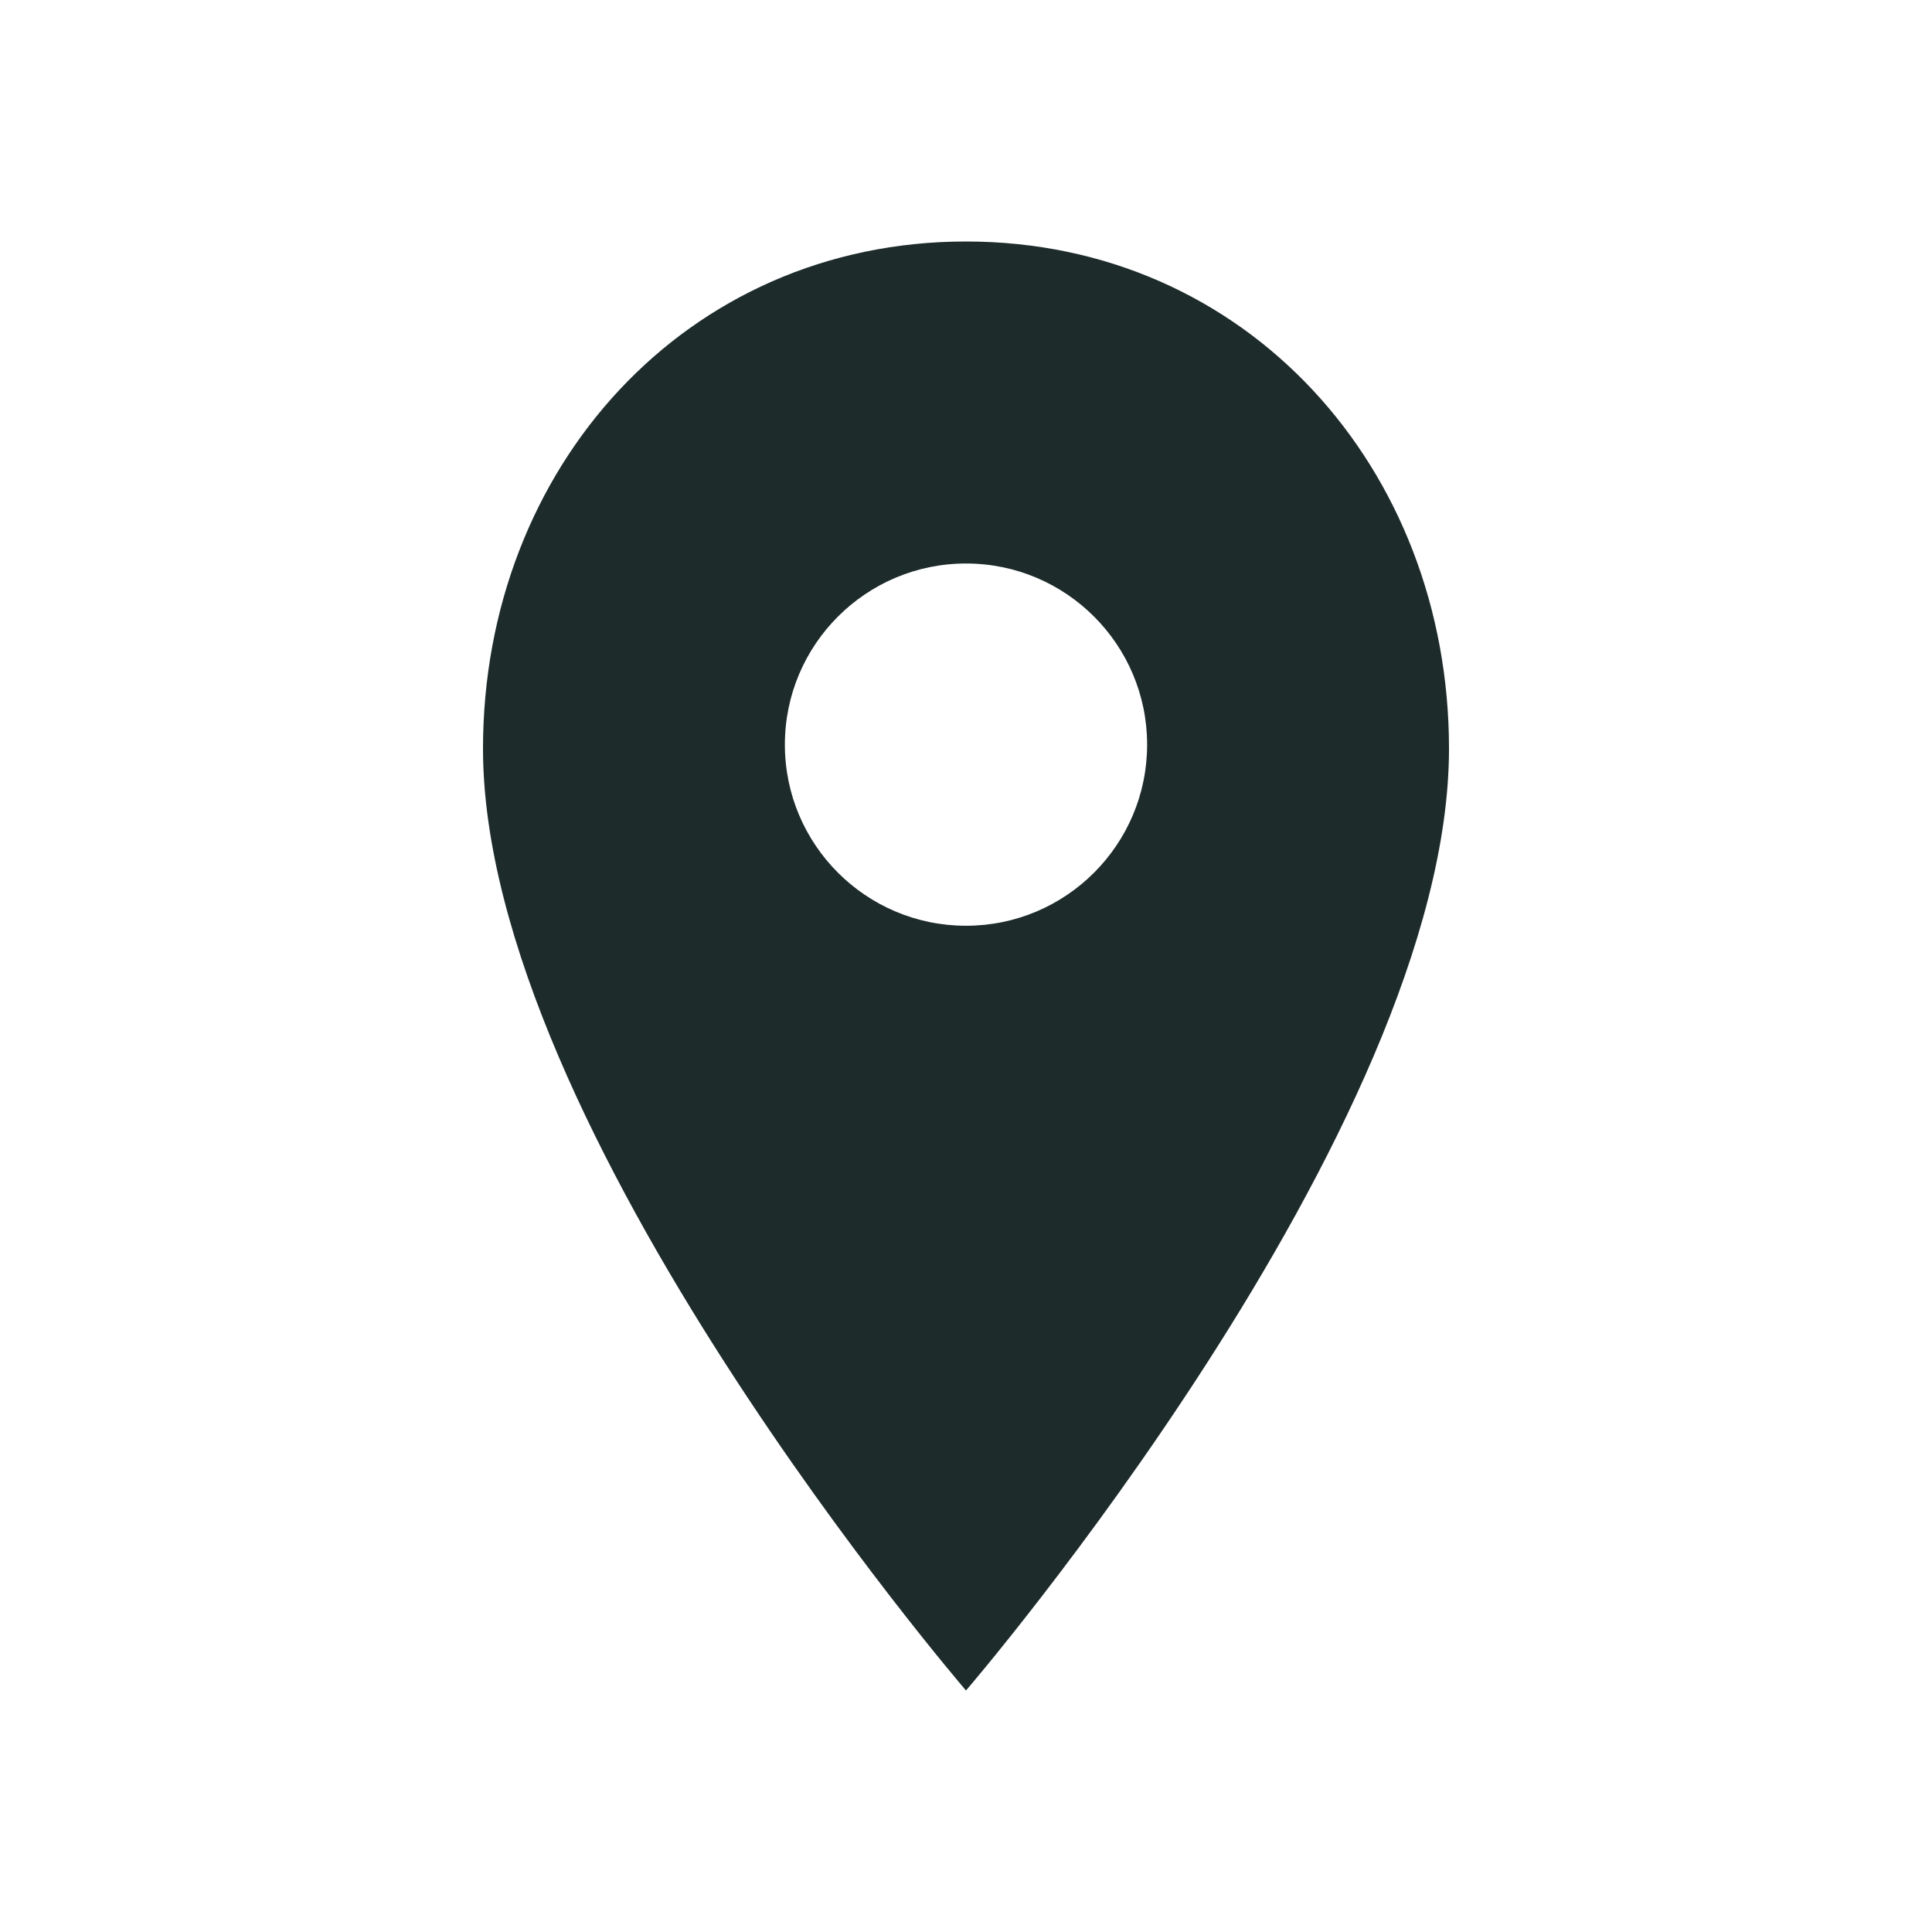 <svg width="100%" height="100%" viewBox="0 0 24 24" fill="none" xmlns="http://www.w3.org/2000/svg">
  <g clip-path="url(#clip0_361_3616)">
    <path
      d="M12 3C8.517 3 6 5.817 6 9.3C6 14.025 12 21 12 21C12 21 18 14.025 18 9.3C18 5.817 15.483 3 12 3ZM12 11.5C10.758 11.5 9.75 10.492 9.75 9.25C9.75 8.008 10.758 7 12 7C13.242 7 14.25 8.008 14.25 9.25C14.25 10.492 13.242 11.5 12 11.5Z"
      fill="#1D2B2A" />
  </g>
  <defs>
    <clipPath id="clip0_361_3616">
      <rect width="100%" height="100%" fill="white" />
    </clipPath>
  </defs>
</svg>
